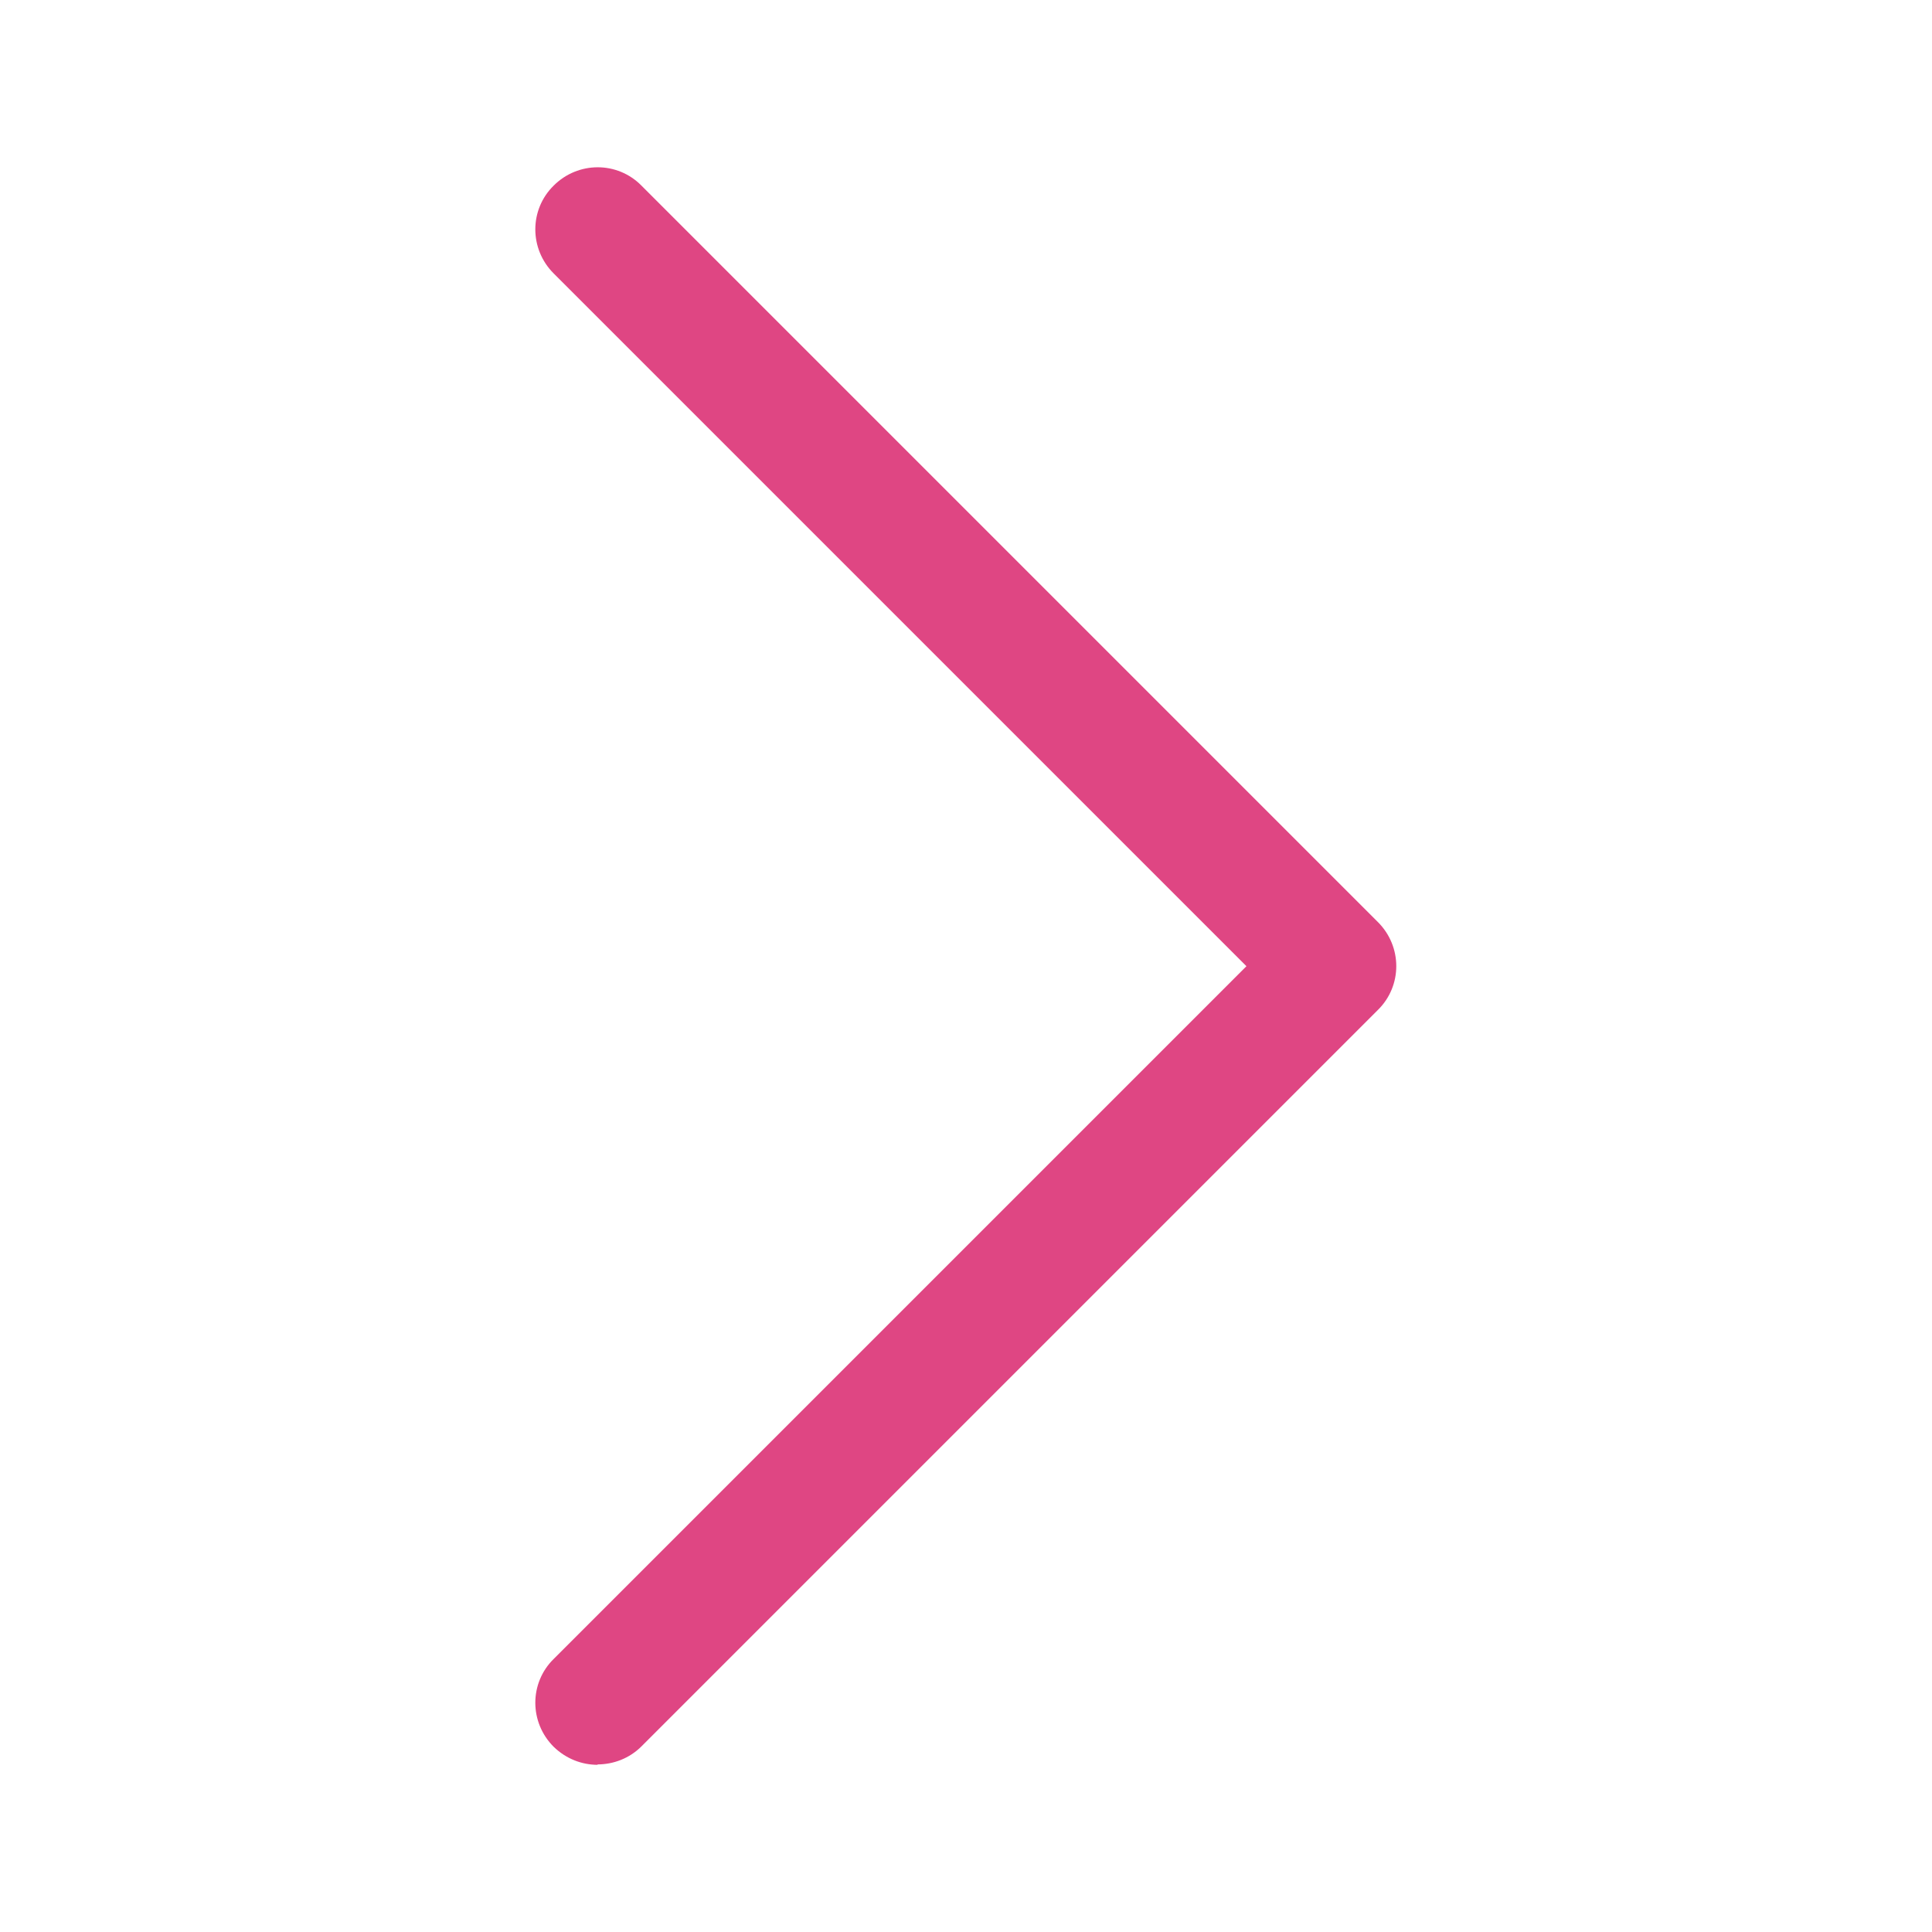 <?xml version="1.0" encoding="UTF-8"?>
<svg xmlns="http://www.w3.org/2000/svg" version="1.1" viewBox="0 0 481.9 481.9">
  <defs>
    <style>
      .cls-1 {
        fill: #df4683;
      }
    </style>
  </defs>
  <!-- Generator: Adobe Illustrator 28.7.5, SVG Export Plug-In . SVG Version: 1.2.0 Build 176)  -->
  <g>
    <g id="_레이어_1">
      <path class="cls-1" d="M149.1,440.2c-4,0-7.9-1.5-11-4.5-6.1-6.1-6.1-15.9,0-21.9l172.8-172.8L138.1,68.2c-6.1-6.1-6.1-15.9,0-21.9,6.1-6.1,15.9-6.1,21.9,0l183.7,183.7c6.1,6.1,6.1,15.9,0,21.9l-183.7,183.7c-3,3-7,4.5-11,4.5Z"/>
    </g>
  </g>
</svg>